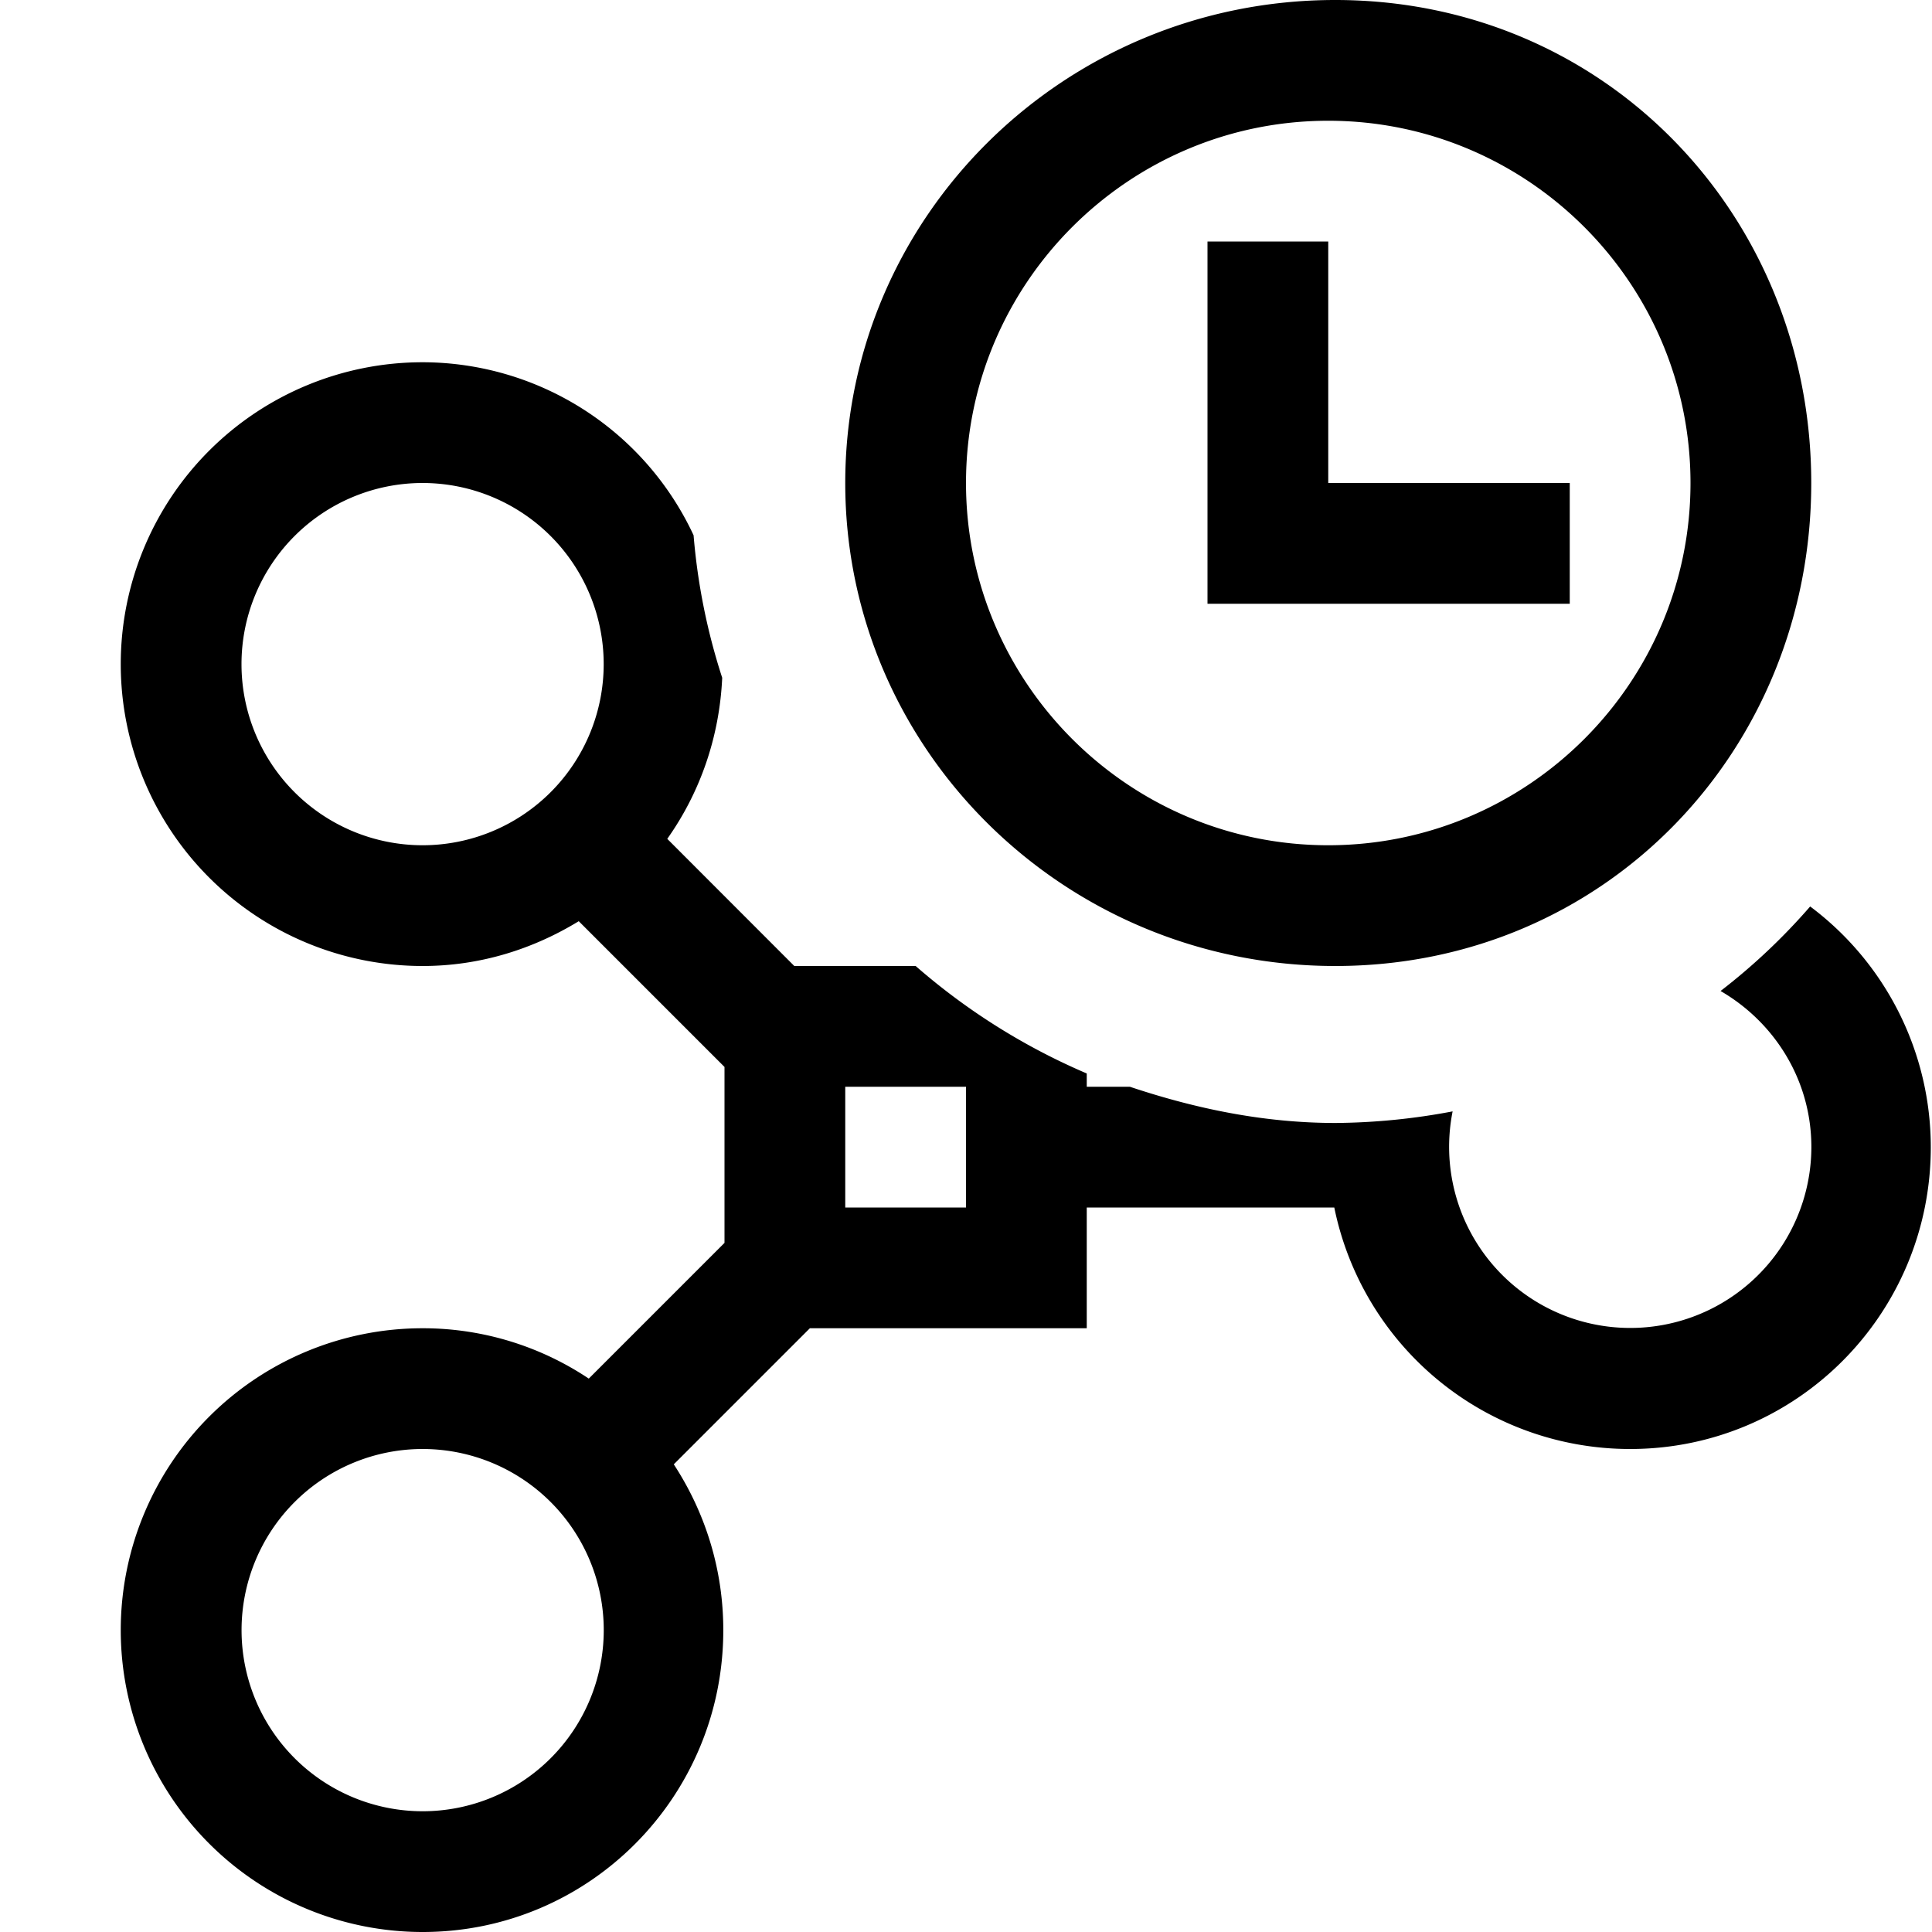 <svg xmlns="http://www.w3.org/2000/svg" id="icons" viewBox="0 0 16 16"><path d="M14.991 7.507a5.12 5.12 0 0 1-.742.7c.448.26.752.739.752 1.293a1.5 1.5 0 1 1-2.971-.296 5.37 5.37 0 0 1-.969.096c-.599 0-1.165-.12-1.704-.3H9v-.11A5.353 5.353 0 0 1 7.583 8H6.578L5.526 6.947c.269-.38.432-.837.455-1.334a5.185 5.185 0 0 1-.237-1.18A2.479 2.479 0 0 0 3.5 3a2.5 2.5 0 1 0 0 5c.476 0 .915-.14 1.293-.371L6 8.836v1.457l-1.124 1.124A2.472 2.472 0 0 0 3.5 11a2.5 2.5 0 1 0 0 5c1.38 0 2.49-1.12 2.49-2.5 0-.508-.152-.978-.41-1.373L6.707 11H9v-1h2.05a2.5 2.5 0 0 0 2.45 2c1.38 0 2.49-1.12 2.49-2.5a2.49 2.49 0 0 0-.999-1.993ZM3.501 7a1.5 1.5 0 1 1-.002-3A1.5 1.5 0 0 1 3.5 7Zm0 8a1.5 1.5 0 1 1-.001-3 1.5 1.5 0 0 1 0 3ZM8 10H7V9h1v1Zm3.058-2C13.299 8 15 6.209 15 4c0-2.21-1.7-4-3.942-4S7 1.79 7 4c0 2.209 1.817 4 4.058 4ZM11 1c1.654 0 3 1.346 3 3s-1.346 3-3 3-3-1.346-3-3 1.346-3 3-3Zm2 4h-3V2h1v2h2v1Z" stroke-width="0"/><path d="M0 0h16v16H0z" stroke-width="0" fill="none"/></svg>